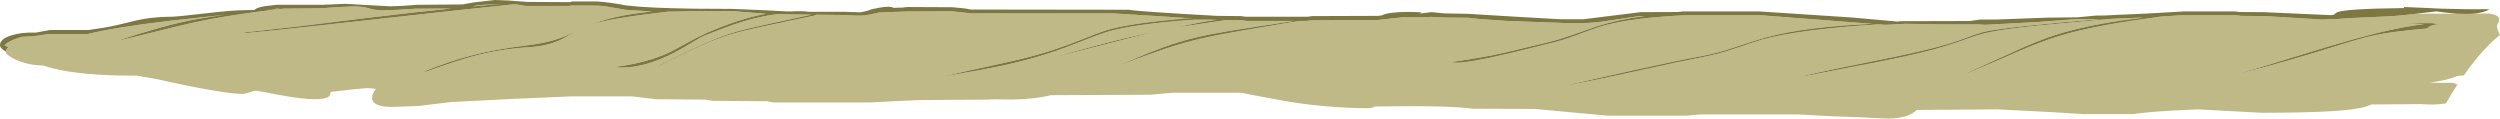 <?xml version="1.0" encoding="UTF-8" standalone="no"?>
<svg xmlns:ffdec="https://www.free-decompiler.com/flash" xmlns:xlink="http://www.w3.org/1999/xlink" ffdec:objectType="shape" height="135.2px" width="2851.05px" xmlns="http://www.w3.org/2000/svg">
  <g transform="matrix(1.0, 0.0, 0.0, 1.0, 237.0, -78.3)">
    <path d="M2584.75 93.8 L2601.25 93.75 Q2613.35 95.3 2613.2 100.55 2613.15 102.1 2611.85 104.75 2610.6 107.35 2610.6 108.1 2610.6 111.25 2613.75 117.5 L2614.05 118.15 Q2596.05 132.4 2576.65 158.85 L2572.75 164.3 2565.5 164.9 Q2560.5 167.15 2553.1 169.0 2545.4 170.95 2533.9 172.7 L2558.75 172.7 Q2562.65 172.8 2565.4 175.05 2558.55 185.35 2552.4 196.2 2541.3 198.25 2523.4 197.0 L2467.4 197.45 Q2464.85 198.65 2461.95 199.65 2456.45 201.45 2446.5 202.8 2416.0 206.95 2343.0 206.95 L2306.5 205.0 2269.95 203.0 2241.0 204.35 Q2210.6 206.15 2196.15 208.35 L2138.35 208.35 2101.1 206.1 2041.45 203.0 1948.95 203.7 Q1939.25 213.15 1916.95 213.5 L1899.25 212.85 1884.9 212.05 1849.85 210.75 1813.9 208.8 1702.65 208.8 1686.0 210.2 1596.3 210.2 1513.5 202.55 1443.0 202.3 Q1415.9 198.75 1355.2 199.5 L1330.8 199.75 Q1327.9 201.65 1323.4 201.65 1278.1 201.65 1230.6 193.9 L1196.45 187.6 1178.65 184.05 1101.25 184.05 1097.1 184.35 1074.6 186.35 961.5 186.85 Q942.85 191.45 916.7 191.8 893.2 191.35 889.6 191.9 L812.15 192.4 785.4 193.6 755.0 195.15 644.7 195.15 638.25 193.75 575.55 193.3 567.25 191.9 511.95 191.45 497.3 189.85 484.0 188.2 414.85 188.2 349.15 191.0 277.0 194.7 240.35 199.15 209.95 200.25 Q187.9 200.25 187.35 190.3 187.15 187.15 189.2 183.25 L191.45 179.65 187.3 179.15 181.05 178.75 164.9 180.25 140.1 183.15 139.6 185.9 Q139.15 187.55 137.75 188.6 133.9 191.45 121.15 191.45 108.2 191.45 81.5 186.6 57.0 181.75 55.0 181.75 52.7 181.75 47.5 183.6 42.3 185.45 40.0 185.45 26.7 185.45 -7.7 179.05 -28.75 175.1 -47.6 170.85 -62.2 167.4 -81.3 164.55 -143.65 164.85 -178.05 155.9 -183.25 154.55 -187.55 153.05 -204.6 152.75 -218.5 146.6 -223.8 144.25 -227.25 141.65 -230.3 139.35 -230.3 138.25 L-230.25 137.15 Q-229.95 134.05 -228.0 132.5 L-227.15 131.95 Q-230.8 130.9 -231.9 130.25 -228.55 125.45 -214.35 120.95 L-211.5 120.2 -210.15 120.25 -197.85 119.5 -181.9 117.2 -137.25 117.2 Q-106.65 109.5 -44.35 102.15 L19.3 95.15 Q-2.35 98.05 -17.8 101.05 -52.0 107.7 -105.05 125.4 -87.15 121.35 -58.8 114.25 -31.95 107.5 -17.9 104.4 25.55 94.85 86.2 88.15 L129.75 87.75 148.0 86.4 166.95 85.6 Q176.3 85.6 183.8 87.85 191.3 90.1 199.85 90.1 L218.0 89.4 237.0 88.2 277.4 88.05 Q234.65 92.3 183.9 98.45 L104.6 108.25 41.4 115.3 Q41.4 116.0 44.05 116.0 82.15 112.55 189.55 100.5 294.1 88.8 350.25 83.05 L356.15 84.05 Q361.25 85.3 365.25 85.1 L411.9 85.1 414.75 84.55 445.9 84.75 Q452.75 85.2 461.05 86.8 L476.85 89.5 506.45 91.4 Q481.7 93.95 463.75 98.1 447.95 101.75 433.35 107.95 L435.8 106.95 Q455.0 99.55 524.85 91.6 L554.9 91.05 599.8 91.05 636.55 94.05 Q606.2 99.5 568.55 116.0 559.05 120.2 546.45 127.25 532.25 135.2 526.55 137.95 502.15 149.6 464.75 154.6 464.75 155.4 471.75 155.4 498.8 155.4 531.55 138.6 540.5 134.0 553.05 126.35 563.35 120.05 565.45 119.3 L585.25 111.65 Q599.45 106.15 610.9 102.7 629.55 97.1 648.55 94.45 L668.9 94.75 688.45 95.0 633.6 106.9 Q610.35 111.95 597.85 115.85 583.3 120.35 564.9 128.6 550.5 135.1 514.3 152.95 L514.75 153.4 Q548.7 136.6 563.8 129.85 581.8 121.9 596.7 117.4 609.25 113.65 633.0 108.55 L692.3 95.95 Q693.0 95.75 693.75 95.05 L728.05 95.45 736.25 96.0 745.0 96.15 Q748.8 96.15 757.7 94.35 L763.6 93.0 764.1 92.85 765.3 92.45 764.95 92.6 774.65 92.2 798.1 91.4 848.8 91.2 861.5 92.55 870.75 93.55 1032.4 93.55 1094.6 97.4 1124.15 99.4 1111.85 99.25 1111.85 99.75 Q1050.05 104.8 1023.7 113.1 1016.05 115.5 998.55 122.55 979.9 130.05 963.5 135.45 940.75 142.95 905.7 150.55 851.75 162.25 838.45 165.5 L840.35 165.3 Q883.25 158.05 905.7 153.25 934.15 147.15 959.7 138.9 976.35 133.5 996.45 125.4 1015.3 117.85 1024.4 115.05 1055.35 105.55 1125.85 100.7 L1144.1 100.7 1149.9 101.1 Q1141.15 102.0 1128.2 104.55 1116.15 106.85 1105.8 109.45 L1160.05 101.35 1179.75 101.5 1184.75 102.2 1238.35 102.2 1180.25 111.1 Q1147.9 116.2 1130.2 120.25 1109.8 124.9 1088.8 132.55 1070.15 139.4 1035.7 154.35 1072.05 140.5 1091.7 133.95 1113.45 126.75 1133.65 122.1 1151.1 118.1 1182.25 112.75 L1244.65 102.2 1252.9 102.2 1257.8 101.5 1333.3 101.25 1347.9 99.55 1362.55 98.05 1385.55 98.05 1395.15 97.55 1410.85 98.3 1437.9 98.55 Q1443.0 99.8 1482.15 102.2 L1556.1 104.85 Q1575.75 104.85 1589.7 103.05 L1632.45 96.65 1638.4 96.65 Q1608.75 100.3 1583.45 108.55 L1556.05 118.15 Q1539.8 123.8 1526.65 126.9 L1477.65 138.65 Q1452.55 144.2 1418.8 148.9 1418.8 149.85 1423.9 149.85 1438.45 149.85 1479.55 140.25 1500.9 135.3 1528.05 128.35 1543.6 124.85 1559.7 118.85 1582.2 110.5 1586.35 109.2 1616.25 99.8 1670.9 96.45 L1676.75 96.1 1684.0 95.7 1771.25 95.7 1859.55 102.5 1898.25 105.5 Q1822.35 108.7 1777.15 120.85 1767.4 123.45 1740.55 132.4 1720.3 139.2 1704.3 142.1 1675.8 147.3 1627.65 158.0 L1543.95 176.7 Q1576.9 171.0 1628.4 159.6 1684.2 147.3 1704.3 143.55 1722.75 140.1 1741.05 133.8 1766.5 125.15 1773.05 123.35 1814.9 111.8 1905.65 106.05 L1913.45 106.65 1935.85 105.45 Q1947.05 105.45 1956.9 105.75 L1976.1 106.15 2019.1 106.15 2026.35 106.6 2026.55 106.6 2087.1 103.4 2131.4 100.1 2158.85 99.95 Q2053.1 108.7 2028.25 114.05 2018.7 116.15 2004.55 121.6 1988.5 127.75 1968.4 132.85 1942.5 139.5 1896.05 148.7 1843.45 159.2 1820.55 164.55 L1822.9 164.8 1896.05 150.65 Q1940.85 142.1 1968.4 134.65 1986.85 129.65 2005.7 122.75 2020.6 117.3 2032.1 114.95 2049.45 111.4 2087.05 107.45 L2170.8 99.75 2208.05 98.25 Q2181.55 101.5 2161.4 105.1 2128.8 110.9 2104.0 119.15 2085.45 125.35 2059.4 137.3 L2006.5 161.35 2006.95 161.7 Q2031.0 151.75 2064.6 137.0 2090.7 125.8 2109.2 120.0 2132.45 112.75 2164.7 106.85 2189.25 102.35 2227.2 97.2 L2250.55 95.7 2313.35 95.7 2318.95 96.4 2346.35 96.65 2411.95 100.65 2420.1 100.1 2425.0 100.3 2439.4 99.1 2482.15 97.15 Q2495.2 96.8 2517.95 94.0 L2518.6 93.95 2563.55 93.85 2566.25 94.0 Q2576.8 94.55 2584.75 93.8 M2489.95 105.05 L2490.95 105.05 2489.55 105.05 2489.95 105.05 M66.0 89.8 L78.7 88.2 83.65 88.15 66.0 89.8 M302.3 85.6 L308.1 84.2 335.75 82.7 302.3 85.6 M366.2 132.15 Q388.0 130.85 403.6 123.1 L417.6 115.45 423.55 112.35 416.35 115.7 Q408.8 119.15 402.9 121.35 386.55 127.35 364.3 130.0 328.3 134.25 300.1 141.65 275.45 148.1 246.15 159.95 L248.5 160.15 Q284.75 147.25 301.7 142.7 333.8 134.05 366.2 132.15 M1080.5 114.2 Q1053.6 119.7 1022.0 127.95 995.6 134.8 960.9 144.95 L1080.5 114.2 M2442.75 126.0 Q2459.9 120.8 2472.5 118.2 2491.4 114.25 2530.85 110.75 2534.15 106.65 2544.35 105.9 L2536.85 104.65 2505.05 104.9 2527.5 105.9 2519.25 106.9 Q2491.55 110.75 2449.75 122.25 2425.55 128.9 2372.85 145.2 2331.95 157.85 2308.4 164.6 L2349.3 153.8 Q2373.65 147.15 2404.05 137.95 L2442.75 126.0" fill="#bfb988" fill-rule="evenodd" stroke="none"/>
    <path d="M-230.25 137.15 Q-237.0 133.65 -237.0 129.65 -237.0 122.8 -224.25 118.7 -212.3 114.9 -196.2 115.5 L-180.25 112.55 -136.3 112.55 Q-118.9 110.3 -104.7 107.2 L-84.5 102.35 Q-64.55 97.35 -41.05 97.35 -35.3 97.35 -3.3 93.6 28.75 89.85 43.9 89.85 L53.2 89.65 Q56.2 86.55 65.9 85.25 L78.45 83.8 130.25 83.8 156.95 82.65 181.85 84.1 208.25 85.5 222.8 84.95 238.2 83.8 290.1 83.35 304.05 80.95 326.05 78.45 Q326.05 78.05 342.95 78.9 L364.8 80.5 412.85 80.75 415.7 80.0 444.7 80.0 Q459.2 81.1 476.9 84.45 500.35 87.45 554.9 88.2 L597.9 88.45 637.1 90.05 660.8 91.35 Q663.5 91.25 666.15 91.3 679.9 90.6 684.75 91.75 L726.85 91.75 743.7 92.35 748.1 91.65 750.35 91.0 752.9 90.4 Q756.75 88.65 765.35 87.15 778.5 84.8 781.85 87.25 L791.8 86.95 797.85 86.3 849.3 86.55 857.45 87.3 Q864.05 87.8 869.8 89.15 L1050.2 89.4 Q1061.6 91.5 1151.25 96.4 L1178.2 96.65 1183.1 97.35 1254.55 97.35 1259.45 96.65 1334.35 96.4 1339.05 95.85 Q1341.5 94.0 1350.9 92.85 1364.5 91.25 1384.15 92.35 L1382.1 93.8 1389.8 92.8 1395.3 92.15 1400.4 92.6 1409.65 93.55 1436.95 94.05 1488.75 97.2 1543.0 100.3 1568.65 100.3 1591.3 97.45 1634.1 92.15 1675.65 92.0 1682.65 91.3 1768.65 91.3 1873.6 98.15 1927.7 102.95 1928.0 102.65 1929.45 102.45 2009.45 102.25 2021.45 100.55 2040.6 100.55 2067.4 99.55 2098.75 98.4 2132.15 98.05 2153.3 96.05 2163.0 95.95 2213.0 93.65 2252.65 91.4 2252.65 91.3 2311.55 91.3 2317.15 92.0 2344.2 92.15 2421.55 95.6 Q2424.2 95.3 2425.15 94.75 L2426.4 93.55 Q2427.2 92.75 2428.65 92.15 2438.6 88.25 2504.65 87.5 L2504.65 86.25 2548.15 88.2 Q2575.9 89.15 2602.15 88.75 2596.25 92.65 2584.75 93.8 2576.8 94.55 2566.25 94.0 L2563.55 93.85 2549.2 92.35 2541.55 91.25 2518.6 93.95 2517.95 94.0 Q2495.2 96.8 2482.15 97.15 L2439.4 99.1 2425.0 100.3 2420.1 100.1 2411.95 100.65 2346.35 96.65 2318.95 96.4 2313.35 95.7 2250.55 95.7 2227.2 97.2 Q2189.25 102.35 2164.7 106.85 2132.45 112.75 2109.2 120.0 2090.7 125.8 2064.6 137.0 2031.0 151.75 2006.95 161.7 L2006.5 161.35 2059.4 137.3 Q2085.45 125.35 2104.0 119.15 2128.8 110.9 2161.4 105.1 2181.55 101.5 2208.05 98.25 L2170.8 99.75 2087.05 107.45 Q2049.45 111.4 2032.1 114.95 2020.6 117.3 2005.7 122.75 1986.85 129.65 1968.4 134.65 1940.85 142.1 1896.05 150.65 L1822.9 164.8 1820.55 164.55 Q1843.45 159.2 1896.05 148.7 1942.5 139.5 1968.4 132.85 1988.5 127.75 2004.55 121.6 2018.7 116.15 2028.25 114.05 2053.1 108.7 2158.85 99.95 L2131.4 100.1 2087.1 103.4 2026.55 106.6 2026.35 106.6 2019.1 106.15 1976.1 106.15 1956.9 105.75 Q1947.05 105.45 1935.85 105.45 L1913.45 106.65 1905.65 106.05 Q1814.9 111.8 1773.05 123.35 1766.5 125.15 1741.05 133.8 1722.75 140.1 1704.3 143.55 1684.2 147.3 1628.4 159.6 1576.9 171.0 1543.95 176.7 L1627.65 158.0 Q1675.8 147.3 1704.3 142.1 1720.3 139.2 1740.55 132.4 1767.4 123.45 1777.15 120.85 1822.35 108.7 1898.25 105.5 L1859.55 102.5 1771.25 95.7 1684.0 95.7 1676.75 96.1 1670.9 96.45 Q1616.25 99.8 1586.35 109.2 1582.2 110.5 1559.7 118.85 1543.6 124.85 1528.05 128.35 1500.9 135.3 1479.55 140.25 1438.45 149.85 1423.9 149.85 1418.8 149.85 1418.8 148.9 1452.55 144.2 1477.65 138.65 L1526.65 126.9 Q1539.8 123.8 1556.05 118.15 L1583.45 108.55 Q1608.75 100.3 1638.4 96.65 L1632.45 96.65 1589.7 103.05 Q1575.75 104.85 1556.1 104.85 L1482.15 102.2 Q1443.0 99.8 1437.9 98.55 L1410.85 98.3 1395.15 97.55 1385.55 98.05 1362.55 98.05 1347.9 99.55 1333.3 101.25 1257.8 101.5 1252.9 102.2 1244.65 102.2 1182.25 112.75 Q1151.1 118.1 1133.65 122.1 1113.45 126.75 1091.7 133.95 1072.05 140.5 1035.7 154.35 1070.15 139.4 1088.8 132.55 1109.8 124.9 1130.2 120.25 1147.9 116.2 1180.25 111.1 L1238.35 102.2 1184.75 102.2 1179.75 101.5 1160.05 101.35 1105.8 109.45 Q1116.15 106.85 1128.2 104.55 1141.15 102.0 1149.9 101.1 L1144.1 100.7 1125.85 100.7 Q1055.35 105.55 1024.4 115.05 1015.3 117.85 996.45 125.4 976.35 133.5 959.7 138.9 934.15 147.15 905.7 153.25 883.25 158.05 840.35 165.3 L838.45 165.5 Q851.75 162.25 905.7 150.55 940.75 142.95 963.5 135.45 979.9 130.05 998.55 122.55 1016.05 115.5 1023.7 113.1 1050.05 104.8 1111.85 99.75 L1111.85 99.25 1124.15 99.4 1094.6 97.4 1032.4 93.55 870.75 93.55 861.5 92.55 848.8 91.2 798.1 91.4 774.65 92.2 764.95 92.6 765.3 92.45 764.1 92.85 763.6 93.0 757.7 94.35 Q748.8 96.15 745.0 96.15 L736.25 96.0 728.05 95.45 693.75 95.05 Q693.0 95.75 692.3 95.95 L633.0 108.55 Q609.25 113.65 596.7 117.4 581.8 121.9 563.8 129.85 548.7 136.6 514.75 153.4 L514.3 152.95 Q550.5 135.1 564.9 128.6 583.3 120.35 597.85 115.85 610.35 111.95 633.6 106.9 L688.45 95.0 668.9 94.75 648.55 94.45 Q629.55 97.1 610.9 102.7 599.45 106.15 585.25 111.65 L565.45 119.3 Q563.35 120.05 553.05 126.35 540.5 134.0 531.55 138.6 498.8 155.4 471.75 155.4 464.75 155.4 464.75 154.6 502.15 149.6 526.55 137.95 532.25 135.2 546.45 127.25 559.05 120.2 568.55 116.0 606.2 99.5 636.55 94.05 L599.8 91.05 554.9 91.05 524.85 91.6 Q455.0 99.55 435.8 106.95 L433.35 107.95 Q447.95 101.75 463.75 98.1 481.7 93.95 506.45 91.4 L476.85 89.5 461.05 86.8 Q452.75 85.2 445.9 84.75 L414.75 84.55 411.9 85.1 365.25 85.1 Q361.25 85.3 356.15 84.05 L350.25 83.05 Q294.1 88.8 189.55 100.5 82.15 112.55 44.05 116.0 41.4 116.0 41.4 115.3 L104.6 108.25 183.9 98.45 Q234.65 92.3 277.4 88.05 L237.0 88.2 218.0 89.4 199.85 90.1 Q191.3 90.1 183.8 87.85 176.3 85.6 166.95 85.6 L148.0 86.4 129.75 87.75 86.2 88.15 Q25.55 94.85 -17.9 104.4 -31.95 107.5 -58.8 114.25 -87.15 121.35 -105.05 125.4 -52.0 107.7 -17.8 101.05 -2.35 98.05 19.3 95.15 L-44.35 102.15 Q-106.65 109.5 -137.25 117.2 L-181.9 117.2 -197.85 119.5 -210.15 120.25 -211.5 120.2 -214.35 120.95 Q-228.55 125.45 -231.9 130.25 -230.8 130.9 -227.15 131.95 L-228.0 132.5 Q-229.95 134.05 -230.25 137.15 M2489.95 105.05 L2489.55 105.05 2490.95 105.05 2489.95 105.05 M2442.75 126.0 L2404.05 137.95 Q2373.65 147.15 2349.3 153.8 L2308.4 164.6 Q2331.95 157.85 2372.85 145.2 2425.55 128.9 2449.75 122.25 2491.55 110.75 2519.25 106.9 L2527.5 105.9 2505.05 104.9 2536.85 104.65 2544.35 105.9 Q2534.15 106.65 2530.85 110.75 2491.4 114.25 2472.5 118.2 2459.9 120.8 2442.75 126.0 M1080.5 114.2 L960.9 144.95 Q995.6 134.8 1022.0 127.95 1053.6 119.7 1080.5 114.2 M366.2 132.15 Q333.8 134.05 301.7 142.7 284.75 147.25 248.5 160.15 L246.15 159.95 Q275.45 148.1 300.1 141.65 328.3 134.25 364.3 130.0 386.55 127.35 402.9 121.35 408.8 119.15 416.35 115.7 L423.55 112.35 417.6 115.45 403.6 123.1 Q388.0 130.85 366.2 132.15 M302.3 85.6 L335.75 82.7 308.1 84.2 302.3 85.6 M66.0 89.8 L83.65 88.15 78.7 88.2 66.0 89.8" fill="#7d7742" fill-rule="evenodd" stroke="none"/>
  </g>
</svg>
